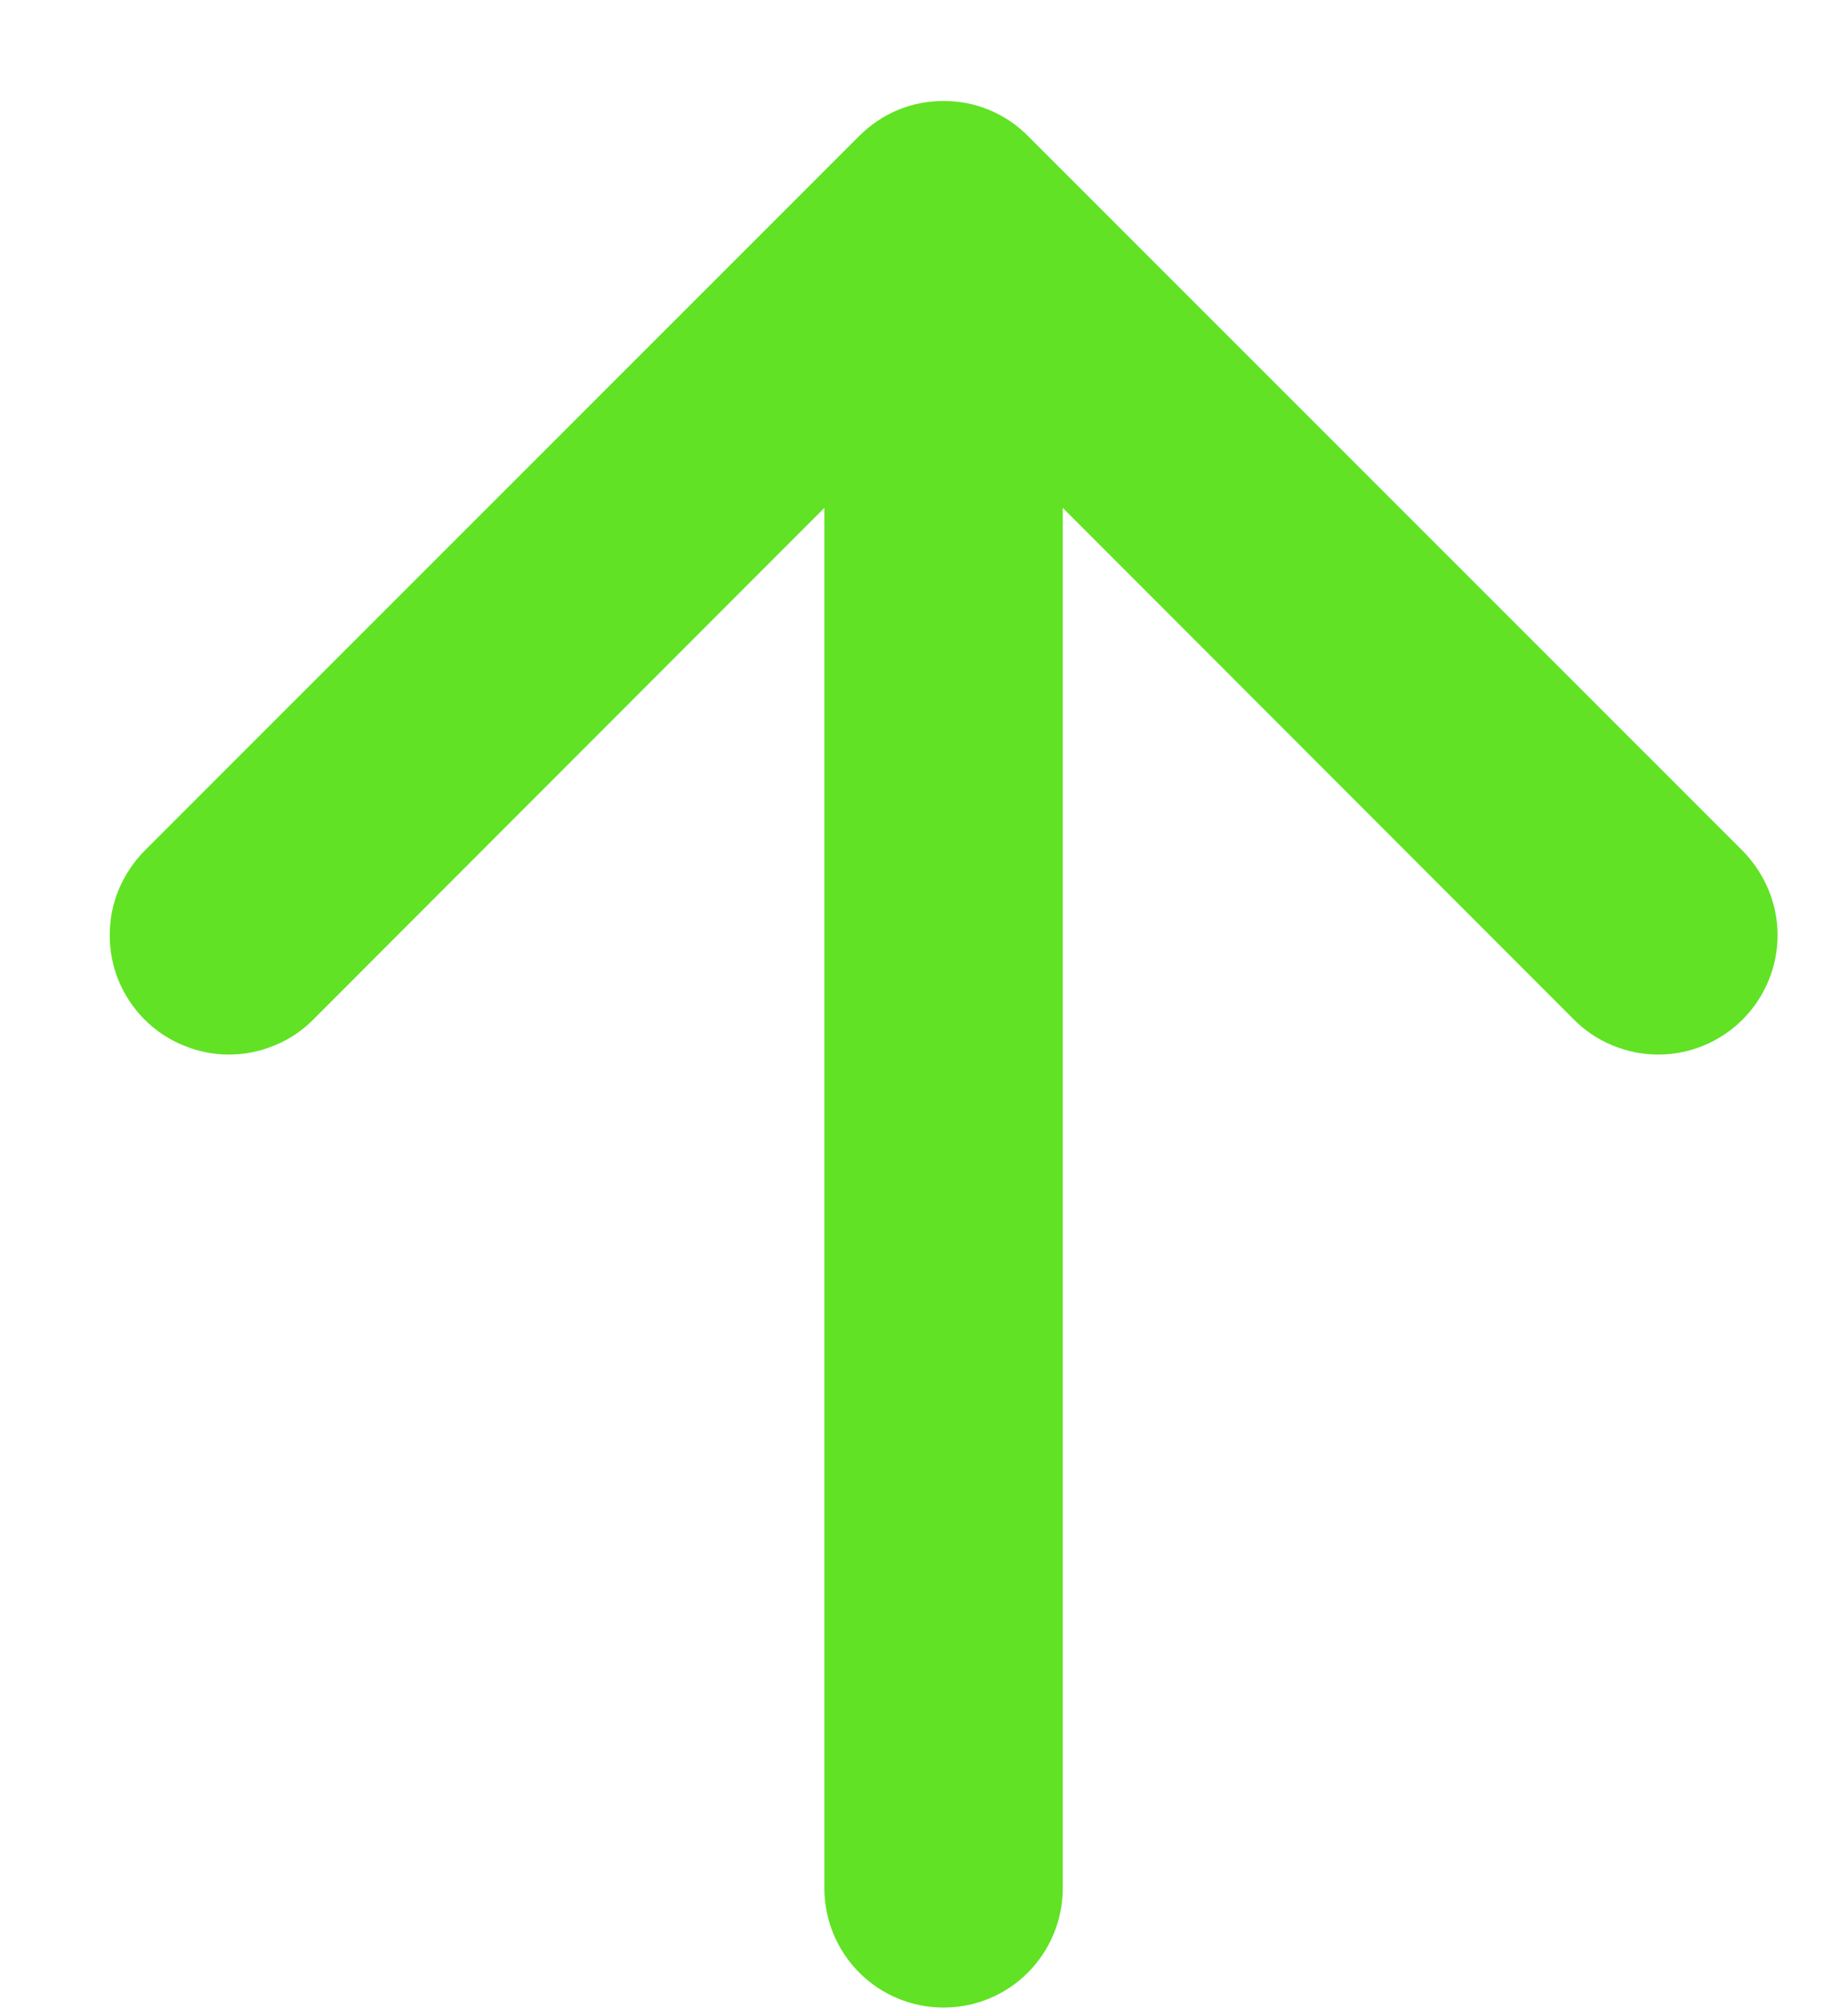 <svg width="10" height="11" viewBox="0 0 10 11" fill="none" xmlns="http://www.w3.org/2000/svg">
    <path fill-rule="evenodd" clip-rule="evenodd" d="M5.151 10.954C4.978 10.954 4.813 10.886 4.691 10.764C4.569 10.642 4.5 10.476 4.5 10.304L4.5 2.771L1.71 5.563C1.65 5.624 1.578 5.672 1.499 5.704C1.42 5.737 1.335 5.754 1.25 5.754C1.164 5.754 1.079 5.737 1.001 5.704C0.922 5.672 0.85 5.624 0.789 5.563C0.729 5.503 0.681 5.431 0.648 5.352C0.615 5.273 0.599 5.188 0.599 5.103C0.599 5.017 0.615 4.933 0.648 4.854C0.681 4.775 0.729 4.703 0.789 4.642L4.69 0.742C4.751 0.681 4.822 0.633 4.901 0.6C4.98 0.567 5.065 0.551 5.151 0.551C5.236 0.551 5.321 0.567 5.4 0.6C5.479 0.633 5.551 0.681 5.611 0.742L9.512 4.642C9.572 4.703 9.62 4.775 9.653 4.854C9.686 4.933 9.703 5.017 9.703 5.103C9.703 5.188 9.686 5.273 9.653 5.352C9.62 5.431 9.572 5.503 9.512 5.563C9.39 5.685 9.224 5.754 9.052 5.754C8.966 5.754 8.881 5.737 8.802 5.704C8.723 5.672 8.652 5.624 8.591 5.563L5.801 2.771L5.801 10.304C5.801 10.476 5.732 10.642 5.61 10.764C5.488 10.886 5.323 10.954 5.151 10.954V10.954Z" fill="#61E224"/>
</svg>
